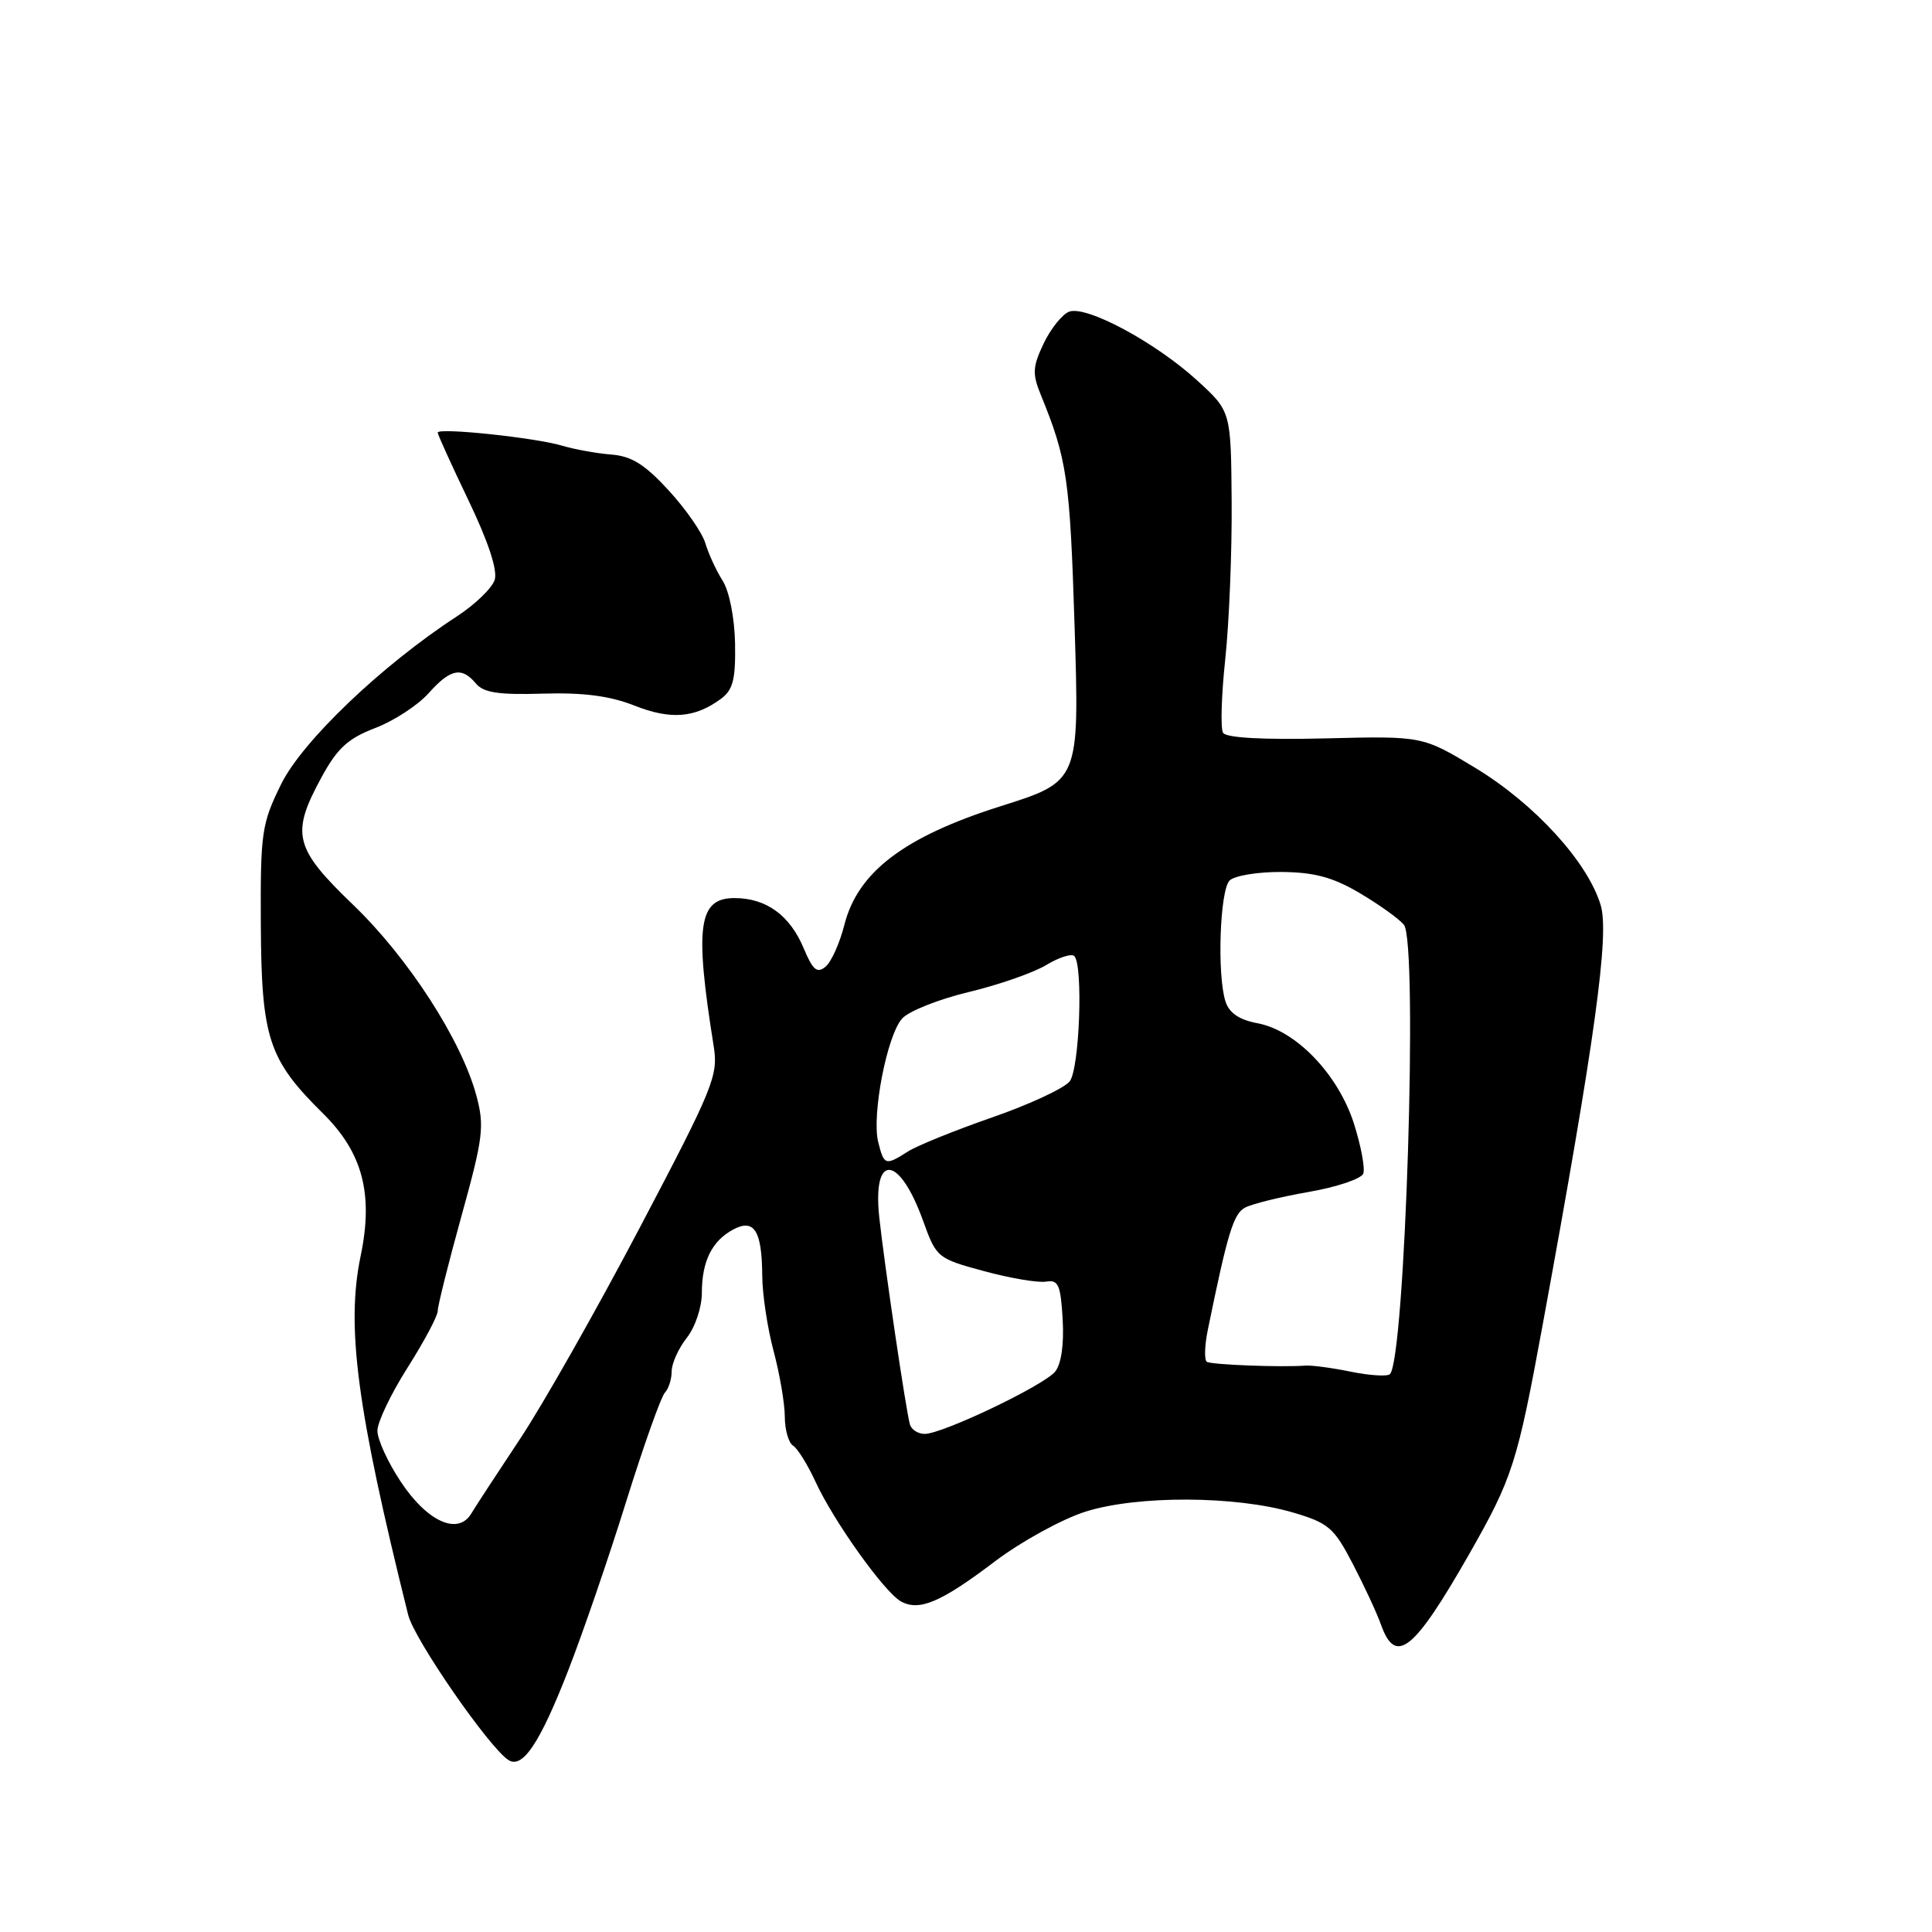<?xml version="1.0" encoding="UTF-8" standalone="no"?>
<!DOCTYPE svg PUBLIC "-//W3C//DTD SVG 1.1//EN" "http://www.w3.org/Graphics/SVG/1.1/DTD/svg11.dtd" >
<svg xmlns="http://www.w3.org/2000/svg" xmlns:xlink="http://www.w3.org/1999/xlink" version="1.1" viewBox="0 0 256 256">
 <g >
 <path fill="currentColor"
d=" M 75.23 221.50 C 77.17 216.55 80.65 206.43 82.96 199.00 C 85.28 191.57 87.59 185.07 88.09 184.55 C 88.59 184.03 89.00 182.75 89.00 181.71 C 89.00 180.67 89.90 178.67 91.00 177.27 C 92.12 175.85 93.00 173.22 93.00 171.30 C 93.00 167.14 94.34 164.42 97.15 162.92 C 99.93 161.43 100.96 163.06 101.00 169.00 C 101.01 171.47 101.69 175.97 102.50 179.00 C 103.31 182.03 103.98 185.94 103.99 187.69 C 103.99 189.45 104.49 191.18 105.08 191.55 C 105.68 191.92 107.02 194.08 108.07 196.36 C 110.47 201.57 117.17 210.96 119.37 212.19 C 121.79 213.54 124.66 212.33 131.82 206.90 C 135.33 204.25 140.72 201.29 143.84 200.30 C 150.71 198.13 163.70 198.18 171.31 200.41 C 176.03 201.80 176.75 202.41 179.25 207.22 C 180.76 210.12 182.44 213.74 182.98 215.25 C 184.92 220.73 187.32 218.81 194.68 205.92 C 200.43 195.82 201.04 193.91 204.42 175.50 C 211.35 137.75 213.27 123.85 212.10 119.94 C 210.39 114.22 203.34 106.51 195.50 101.76 C 188.50 97.52 188.50 97.52 175.61 97.84 C 167.35 98.04 162.48 97.77 162.06 97.10 C 161.71 96.52 161.84 92.10 162.36 87.28 C 162.87 82.45 163.25 73.10 163.20 66.50 C 163.11 54.50 163.11 54.50 158.64 50.42 C 153.12 45.37 143.93 40.43 141.66 41.30 C 140.75 41.65 139.23 43.55 138.29 45.51 C 136.83 48.59 136.77 49.52 137.90 52.29 C 141.40 60.86 141.77 63.38 142.39 83.02 C 143.03 103.53 143.03 103.53 132.58 106.83 C 119.80 110.87 113.65 115.55 111.88 122.56 C 111.27 124.97 110.15 127.46 109.39 128.09 C 108.27 129.02 107.71 128.55 106.51 125.69 C 104.67 121.28 101.54 119.00 97.32 119.00 C 92.54 119.00 92.02 122.70 94.57 138.64 C 95.19 142.51 94.55 144.09 84.78 162.66 C 79.03 173.59 71.89 186.19 68.91 190.66 C 65.94 195.13 63.03 199.58 62.45 200.55 C 60.70 203.48 56.61 201.64 53.10 196.33 C 51.39 193.76 50.00 190.72 50.01 189.58 C 50.01 188.44 51.81 184.67 54.01 181.21 C 56.20 177.75 58.00 174.38 58.00 173.71 C 58.00 173.04 59.42 167.36 61.16 161.08 C 64.02 150.76 64.21 149.23 63.13 145.20 C 61.16 137.85 54.14 126.97 46.83 119.93 C 38.96 112.37 38.50 110.52 42.61 102.98 C 44.70 99.14 46.11 97.85 49.71 96.47 C 52.18 95.53 55.35 93.46 56.77 91.88 C 59.67 88.62 61.18 88.31 63.06 90.57 C 64.06 91.78 66.07 92.09 71.93 91.91 C 77.31 91.75 80.82 92.21 84.08 93.50 C 88.86 95.39 92.06 95.14 95.50 92.62 C 97.13 91.42 97.48 90.07 97.40 85.26 C 97.33 81.85 96.64 78.35 95.75 76.94 C 94.90 75.60 93.88 73.38 93.47 72.00 C 93.07 70.62 90.89 67.47 88.62 65.00 C 85.45 61.54 83.69 60.44 81.00 60.23 C 79.08 60.08 76.15 59.55 74.50 59.06 C 70.94 57.99 58.00 56.63 58.00 57.32 C 58.00 57.59 59.84 61.64 62.09 66.33 C 64.71 71.79 65.95 75.57 65.55 76.83 C 65.21 77.92 62.96 80.09 60.56 81.66 C 50.60 88.14 40.03 98.23 37.24 103.93 C 34.67 109.16 34.50 110.29 34.56 122.50 C 34.64 137.57 35.57 140.40 42.78 147.52 C 48.05 152.71 49.50 158.20 47.79 166.41 C 45.84 175.75 47.28 186.65 54.09 214.00 C 54.90 217.24 64.81 231.58 67.38 233.22 C 69.24 234.40 71.53 230.98 75.23 221.50 Z  M 120.57 188.75 C 120.06 187.01 117.19 167.60 116.51 161.32 C 115.58 152.69 119.16 152.98 122.33 161.81 C 124.08 166.65 124.21 166.76 130.42 168.44 C 133.89 169.38 137.58 170.00 138.62 169.82 C 140.24 169.55 140.54 170.24 140.81 174.83 C 141.00 178.16 140.62 180.76 139.81 181.75 C 138.29 183.60 124.89 190.00 122.53 190.00 C 121.66 190.00 120.77 189.44 120.57 188.75 Z  M 179.00 181.76 C 176.53 181.25 173.82 180.89 173.00 180.95 C 169.77 181.19 160.55 180.84 159.92 180.45 C 159.56 180.23 159.61 178.35 160.03 176.27 C 162.67 163.35 163.44 160.84 164.97 160.02 C 165.89 159.52 169.68 158.59 173.40 157.94 C 177.11 157.30 180.37 156.20 180.64 155.51 C 180.90 154.81 180.34 151.83 179.40 148.87 C 177.30 142.34 171.74 136.55 166.65 135.59 C 164.22 135.14 162.89 134.24 162.39 132.72 C 161.25 129.22 161.63 117.97 162.93 116.67 C 163.57 116.03 166.67 115.52 169.80 115.54 C 174.17 115.58 176.59 116.23 180.17 118.34 C 182.73 119.85 185.37 121.74 186.02 122.53 C 187.93 124.82 186.19 180.27 184.16 182.09 C 183.80 182.41 181.47 182.26 179.00 181.76 Z  M 116.37 151.34 C 115.48 147.79 117.53 137.18 119.54 134.96 C 120.42 133.98 124.38 132.41 128.32 131.46 C 132.27 130.52 136.89 128.91 138.60 127.89 C 140.30 126.86 141.99 126.32 142.35 126.68 C 143.54 127.87 143.05 141.56 141.75 143.27 C 141.06 144.18 136.45 146.33 131.50 148.05 C 126.55 149.77 121.50 151.81 120.29 152.59 C 117.32 154.48 117.14 154.42 116.37 151.34 Z "/>
</g>
</svg>